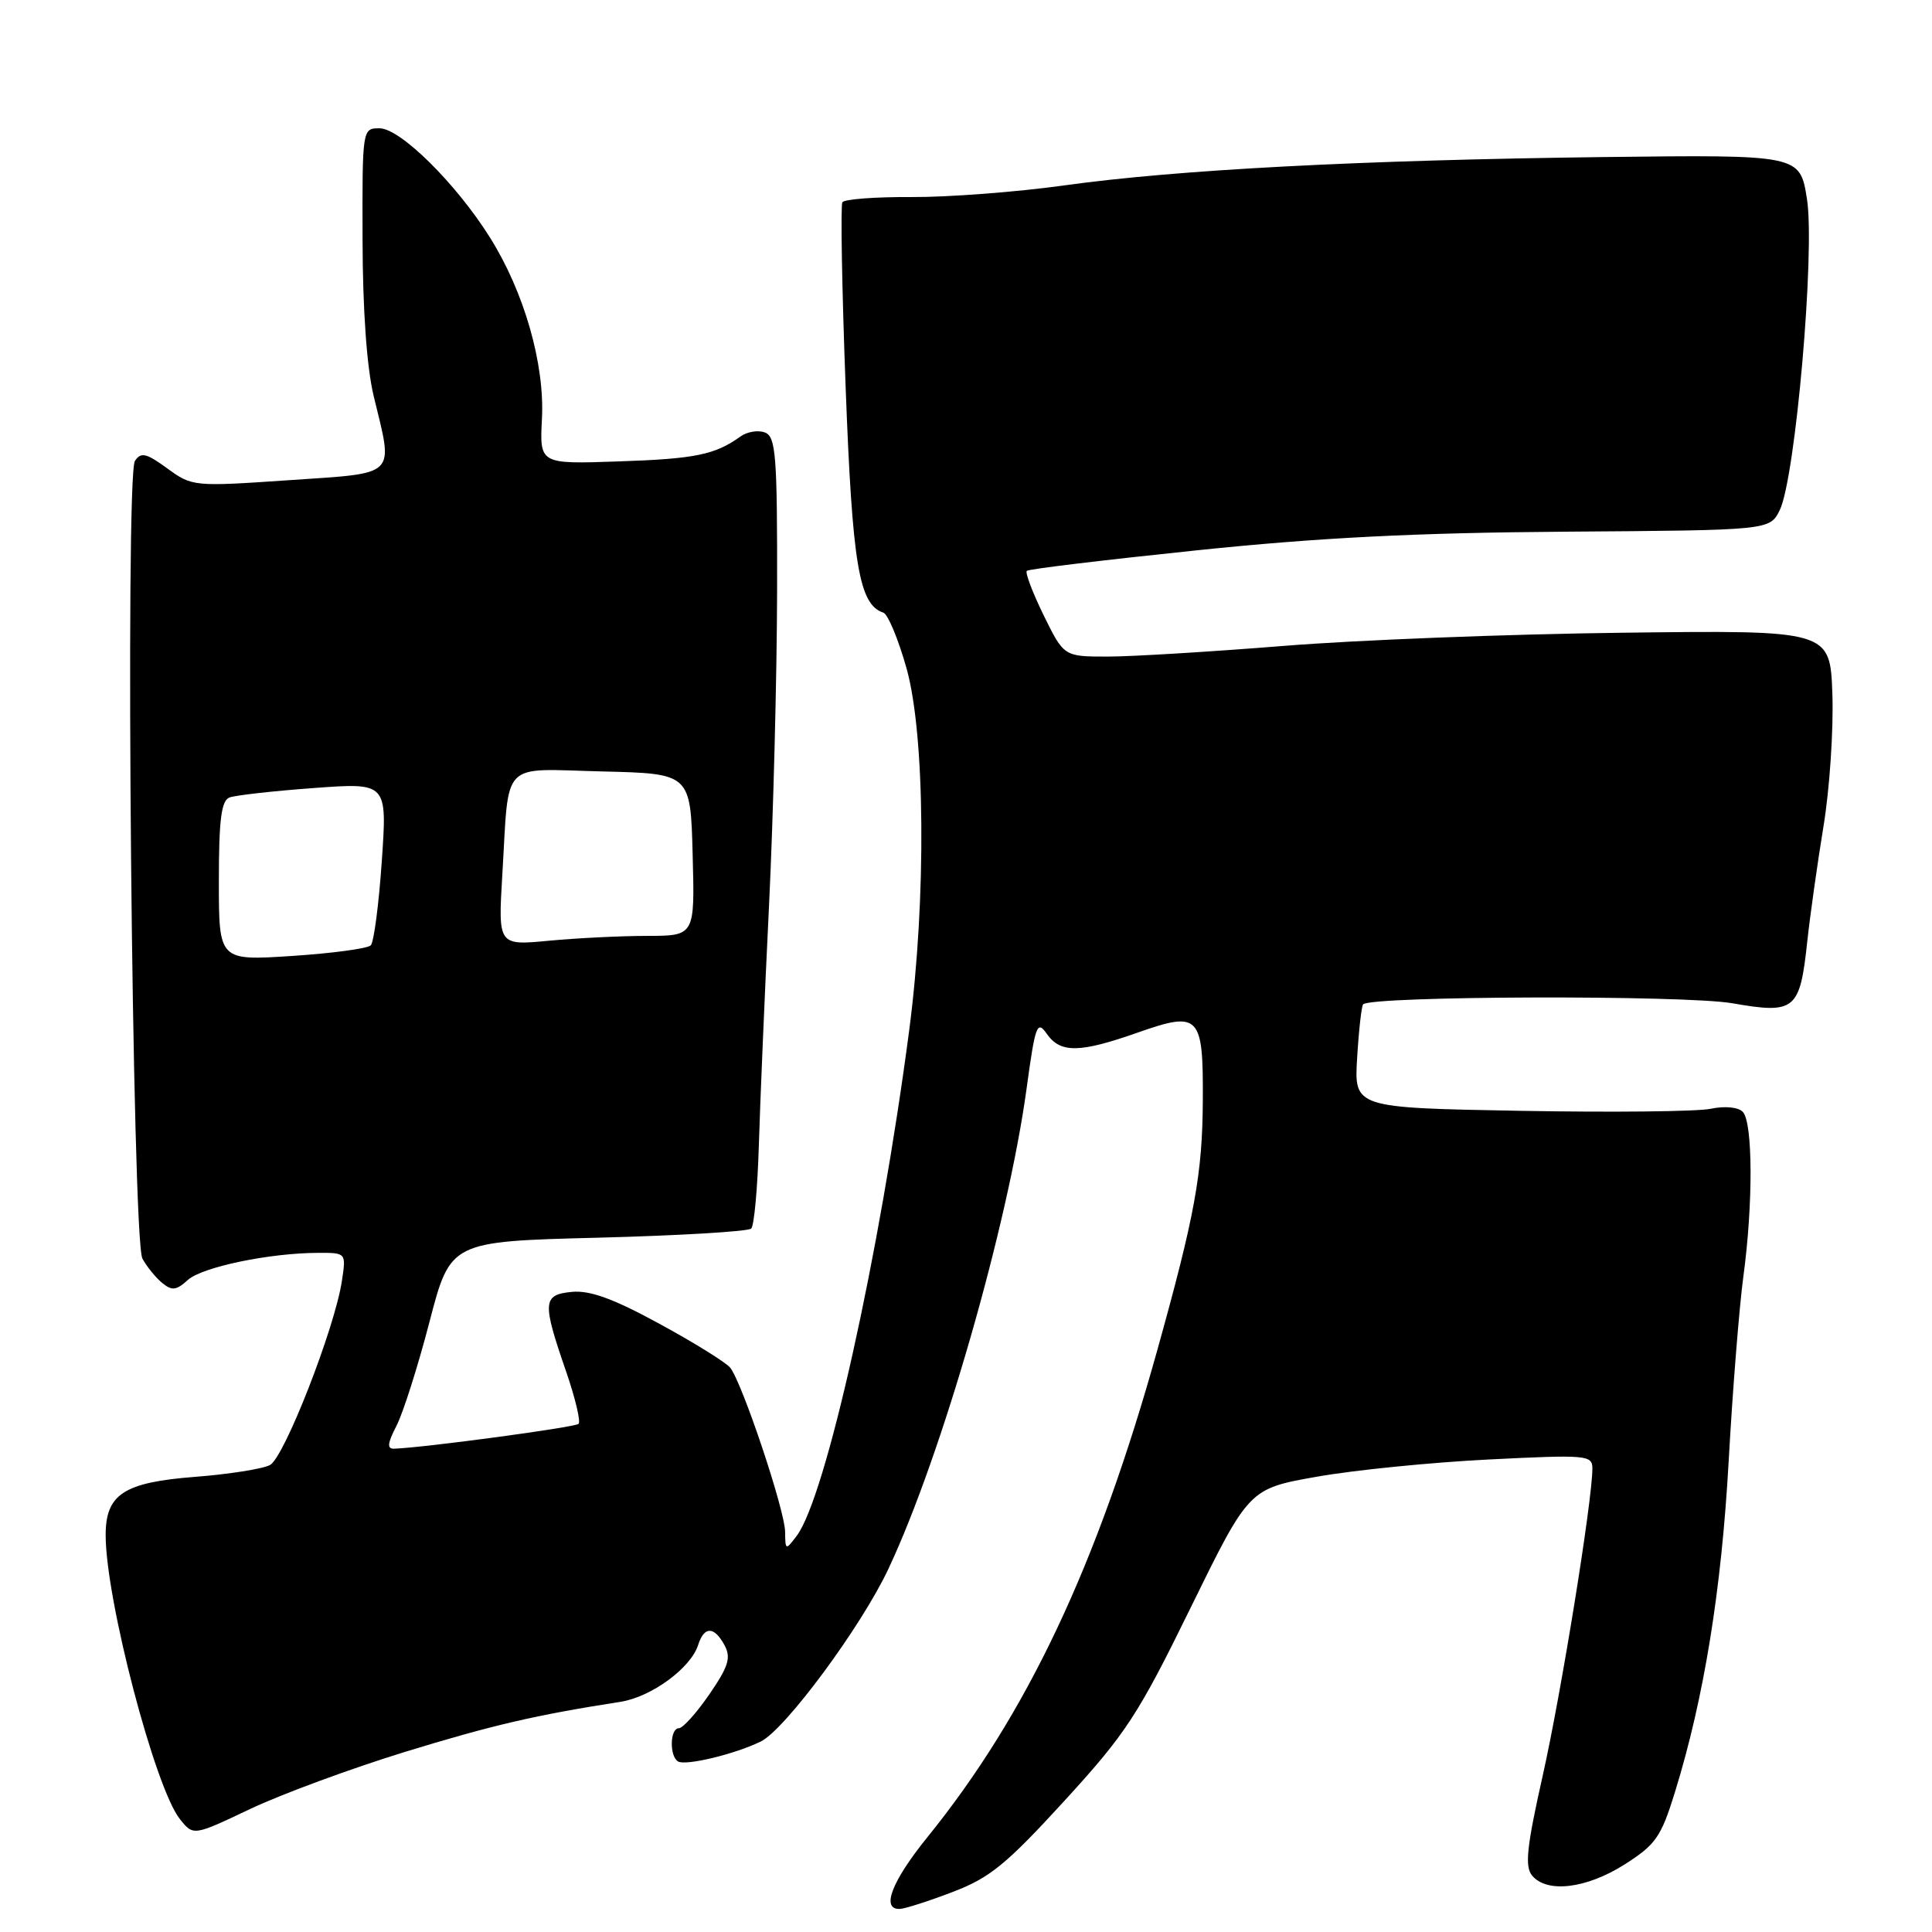 <?xml version="1.0" encoding="UTF-8" standalone="no"?>
<!DOCTYPE svg PUBLIC "-//W3C//DTD SVG 1.1//EN" "http://www.w3.org/Graphics/SVG/1.1/DTD/svg11.dtd" >
<svg xmlns="http://www.w3.org/2000/svg" xmlns:xlink="http://www.w3.org/1999/xlink" version="1.1" viewBox="0 0 256 256">
 <g >
 <path fill="currentColor"
d=" M 126.25 250.69 C 131.14 248.83 133.36 247.02 141.03 238.63 C 149.21 229.69 150.80 227.26 157.78 213.00 C 165.50 197.26 165.50 197.26 174.50 195.67 C 179.45 194.79 189.69 193.77 197.25 193.39 C 210.32 192.74 211.00 192.80 211.00 194.60 C 210.98 198.91 206.88 224.31 204.42 235.27 C 202.30 244.71 202.02 247.32 203.01 248.52 C 204.98 250.89 210.19 250.26 215.25 247.06 C 219.40 244.42 220.10 243.43 221.95 237.43 C 225.79 224.99 228.10 210.74 229.06 193.58 C 229.58 184.19 230.46 173.20 231.00 169.18 C 232.31 159.55 232.27 148.67 230.92 147.32 C 230.29 146.69 228.53 146.53 226.67 146.92 C 224.93 147.29 213.58 147.41 201.46 147.19 C 179.42 146.79 179.42 146.79 179.83 140.14 C 180.05 136.49 180.41 133.31 180.62 133.08 C 181.66 131.96 223.22 131.83 229.56 132.94 C 237.88 134.39 238.50 133.87 239.48 124.68 C 239.85 121.28 240.81 114.45 241.62 109.50 C 242.44 104.55 242.96 96.67 242.80 92.00 C 242.50 83.50 242.50 83.50 215.00 83.84 C 199.88 84.02 179.64 84.81 170.04 85.59 C 160.43 86.36 149.97 87.00 146.78 87.00 C 140.98 87.00 140.98 87.00 138.29 81.53 C 136.82 78.52 135.81 75.87 136.06 75.64 C 136.30 75.40 146.40 74.19 158.50 72.93 C 174.72 71.24 187.60 70.59 207.50 70.45 C 234.50 70.26 234.50 70.26 235.82 67.60 C 237.90 63.40 240.53 33.32 239.43 26.35 C 238.50 20.50 238.50 20.50 212.50 20.81 C 180.24 21.21 155.99 22.48 141.00 24.57 C 134.68 25.45 125.58 26.14 120.79 26.11 C 116.01 26.08 111.88 26.39 111.62 26.80 C 111.37 27.21 111.56 38.22 112.05 51.27 C 112.94 74.88 113.82 80.11 117.05 81.18 C 117.65 81.38 119.03 84.69 120.11 88.52 C 122.59 97.29 122.76 119.09 120.48 136.47 C 116.57 166.29 109.43 198.40 105.56 203.52 C 104.10 205.45 104.06 205.43 104.03 202.96 C 104.00 200.09 98.33 183.17 96.75 181.22 C 96.18 180.52 91.96 177.90 87.38 175.41 C 81.30 172.09 78.17 170.95 75.78 171.18 C 71.88 171.56 71.82 172.50 75.04 181.81 C 76.23 185.28 76.97 188.37 76.66 188.67 C 76.20 189.13 56.20 191.82 52.22 191.96 C 51.26 191.99 51.34 191.25 52.53 188.94 C 53.40 187.26 55.37 181.07 56.90 175.19 C 59.68 164.50 59.68 164.50 79.26 164.00 C 90.03 163.72 99.16 163.18 99.54 162.79 C 99.93 162.40 100.38 157.45 100.55 151.79 C 100.72 146.13 101.32 131.82 101.90 120.00 C 102.47 108.17 102.95 89.37 102.97 78.22 C 103.00 60.35 102.81 57.86 101.36 57.31 C 100.46 56.96 99.00 57.20 98.11 57.84 C 94.75 60.26 92.12 60.80 81.96 61.14 C 71.50 61.50 71.50 61.50 71.81 55.50 C 72.19 48.25 69.47 38.73 64.94 31.50 C 60.46 24.34 53.04 17.00 50.29 17.00 C 48.01 17.00 48.00 17.04 48.04 31.75 C 48.06 41.08 48.60 48.70 49.52 52.50 C 52.13 63.32 52.84 62.63 38.25 63.63 C 25.67 64.49 25.46 64.47 22.17 62.07 C 19.39 60.04 18.68 59.87 17.88 61.07 C 16.55 63.03 17.51 164.22 18.87 166.77 C 19.43 167.81 20.60 169.25 21.46 169.97 C 22.77 171.06 23.35 171.00 24.88 169.61 C 26.79 167.88 35.75 166.02 42.19 166.01 C 45.87 166.00 45.87 166.00 45.30 169.75 C 44.35 176.01 37.67 193.11 35.78 194.12 C 34.81 194.64 30.34 195.34 25.85 195.69 C 16.41 196.42 14.00 197.99 14.00 203.41 C 14.00 211.95 20.56 237.00 23.86 241.07 C 25.63 243.27 25.63 243.27 33.15 239.70 C 37.28 237.74 46.48 234.35 53.58 232.16 C 65.28 228.57 70.98 227.25 82.22 225.50 C 86.30 224.86 91.54 221.03 92.51 217.96 C 93.31 215.45 94.64 215.47 96.01 218.01 C 96.89 219.66 96.52 220.83 93.99 224.51 C 92.29 226.98 90.48 229.00 89.95 229.00 C 88.77 229.00 88.68 232.69 89.84 233.40 C 90.84 234.02 97.51 232.40 100.84 230.74 C 104.09 229.11 114.17 215.47 117.74 207.84 C 124.80 192.80 133.56 162.32 136.03 144.23 C 137.18 135.80 137.42 135.15 138.70 136.98 C 140.51 139.57 143.03 139.54 150.76 136.82 C 158.93 133.95 159.44 134.48 159.38 145.76 C 159.33 155.57 158.34 160.99 153.32 179.00 C 145.39 207.41 136.08 227.13 122.89 243.43 C 118.14 249.30 116.70 253.06 119.25 252.94 C 119.94 252.91 123.09 251.90 126.25 250.69 Z  M 29.00 116.76 C 29.00 108.62 29.32 106.09 30.41 105.67 C 31.18 105.38 36.20 104.81 41.56 104.42 C 51.31 103.70 51.31 103.70 50.59 114.10 C 50.20 119.82 49.54 124.84 49.13 125.26 C 48.71 125.69 44.01 126.32 38.69 126.67 C 29.00 127.30 29.00 127.30 29.00 116.76 Z  M 66.56 115.89 C 67.49 100.50 66.15 101.89 79.78 102.22 C 91.50 102.50 91.50 102.50 91.78 113.25 C 92.07 124.00 92.07 124.00 85.78 124.01 C 82.33 124.01 76.46 124.30 72.75 124.65 C 66.00 125.29 66.00 125.29 66.56 115.89 Z "/>
</g>
</svg>